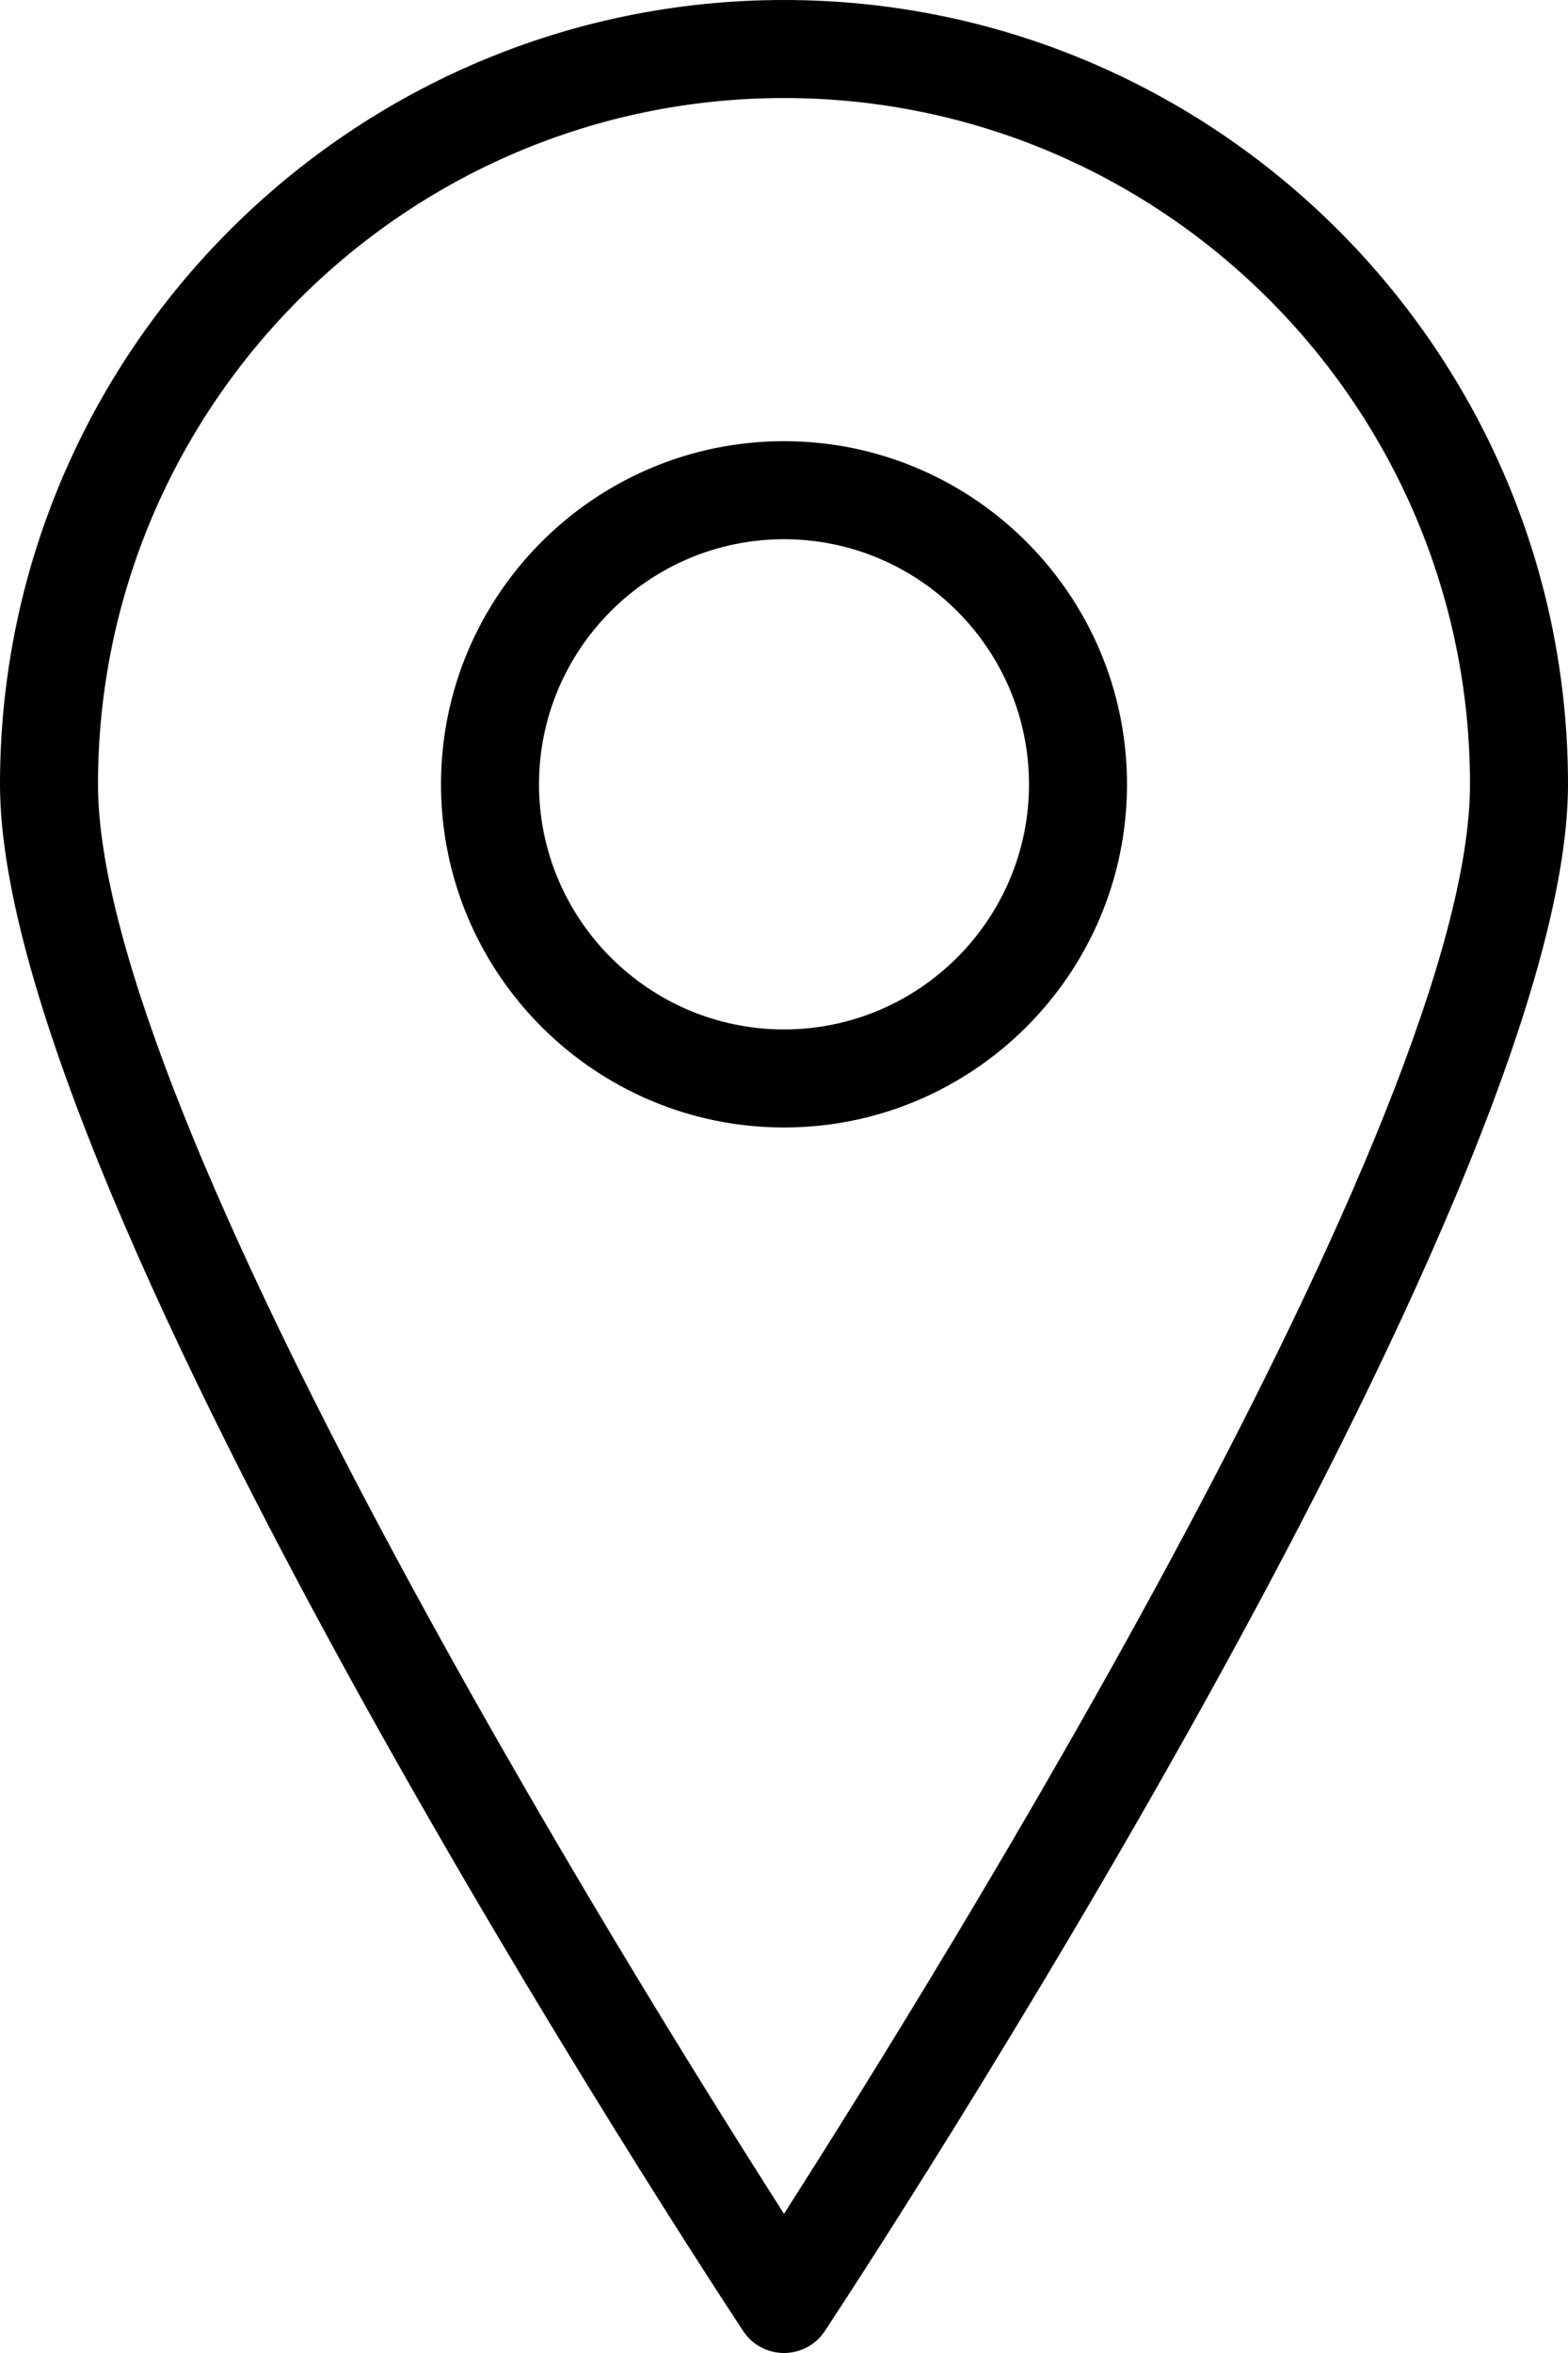 <?xml version="1.0" encoding="UTF-8"?>
<svg width="16px" height="24px" viewBox="0 0 16 24" version="1.1" xmlns="http://www.w3.org/2000/svg" xmlns:xlink="http://www.w3.org/1999/xlink">
    <!-- Generator: Sketch 42 (36781) - http://www.bohemiancoding.com/sketch -->
    <title>icon-address-3-outline</title>
    <desc>Created with Sketch.</desc>
    <defs></defs>
    <g id="Page-1" stroke="none" stroke-width="1" fill="none" fill-rule="evenodd">
        <g id="icon-address-3-outline" fill-rule="nonzero" fill="#000000">
            <g id="Outline_Icons">
                <g id="Group">
                    <path d="M8,0 C3.589,0 0,3.589 0,8 C0,12.245 7.273,23.307 7.583,23.775 C7.675,23.916 7.832,24 8,24 C8.168,24 8.325,23.916 8.417,23.775 C8.727,23.307 16,12.245 16,8 C16,3.589 12.411,0 8,0 Z M8,22.58 C6.434,20.132 1,11.396 1,8 C1,4.14 4.14,1 8,1 C11.86,1 15,4.14 15,8 C15,11.395 9.566,20.132 8,22.58 Z" id="Shape"></path>
                    <path d="M8,4.5 C6.07,4.5 4.5,6.07 4.5,8 C4.5,9.93 6.07,11.5 8,11.5 C9.93,11.5 11.5,9.93 11.5,8 C11.5,6.07 9.93,4.5 8,4.5 Z M8,10.5 C6.622,10.5 5.5,9.378 5.5,8 C5.5,6.622 6.622,5.5 8,5.5 C9.378,5.5 10.5,6.622 10.5,8 C10.5,9.378 9.378,10.5 8,10.5 Z" id="Shape"></path>
                </g>
            </g>
        </g>
    </g>
</svg>